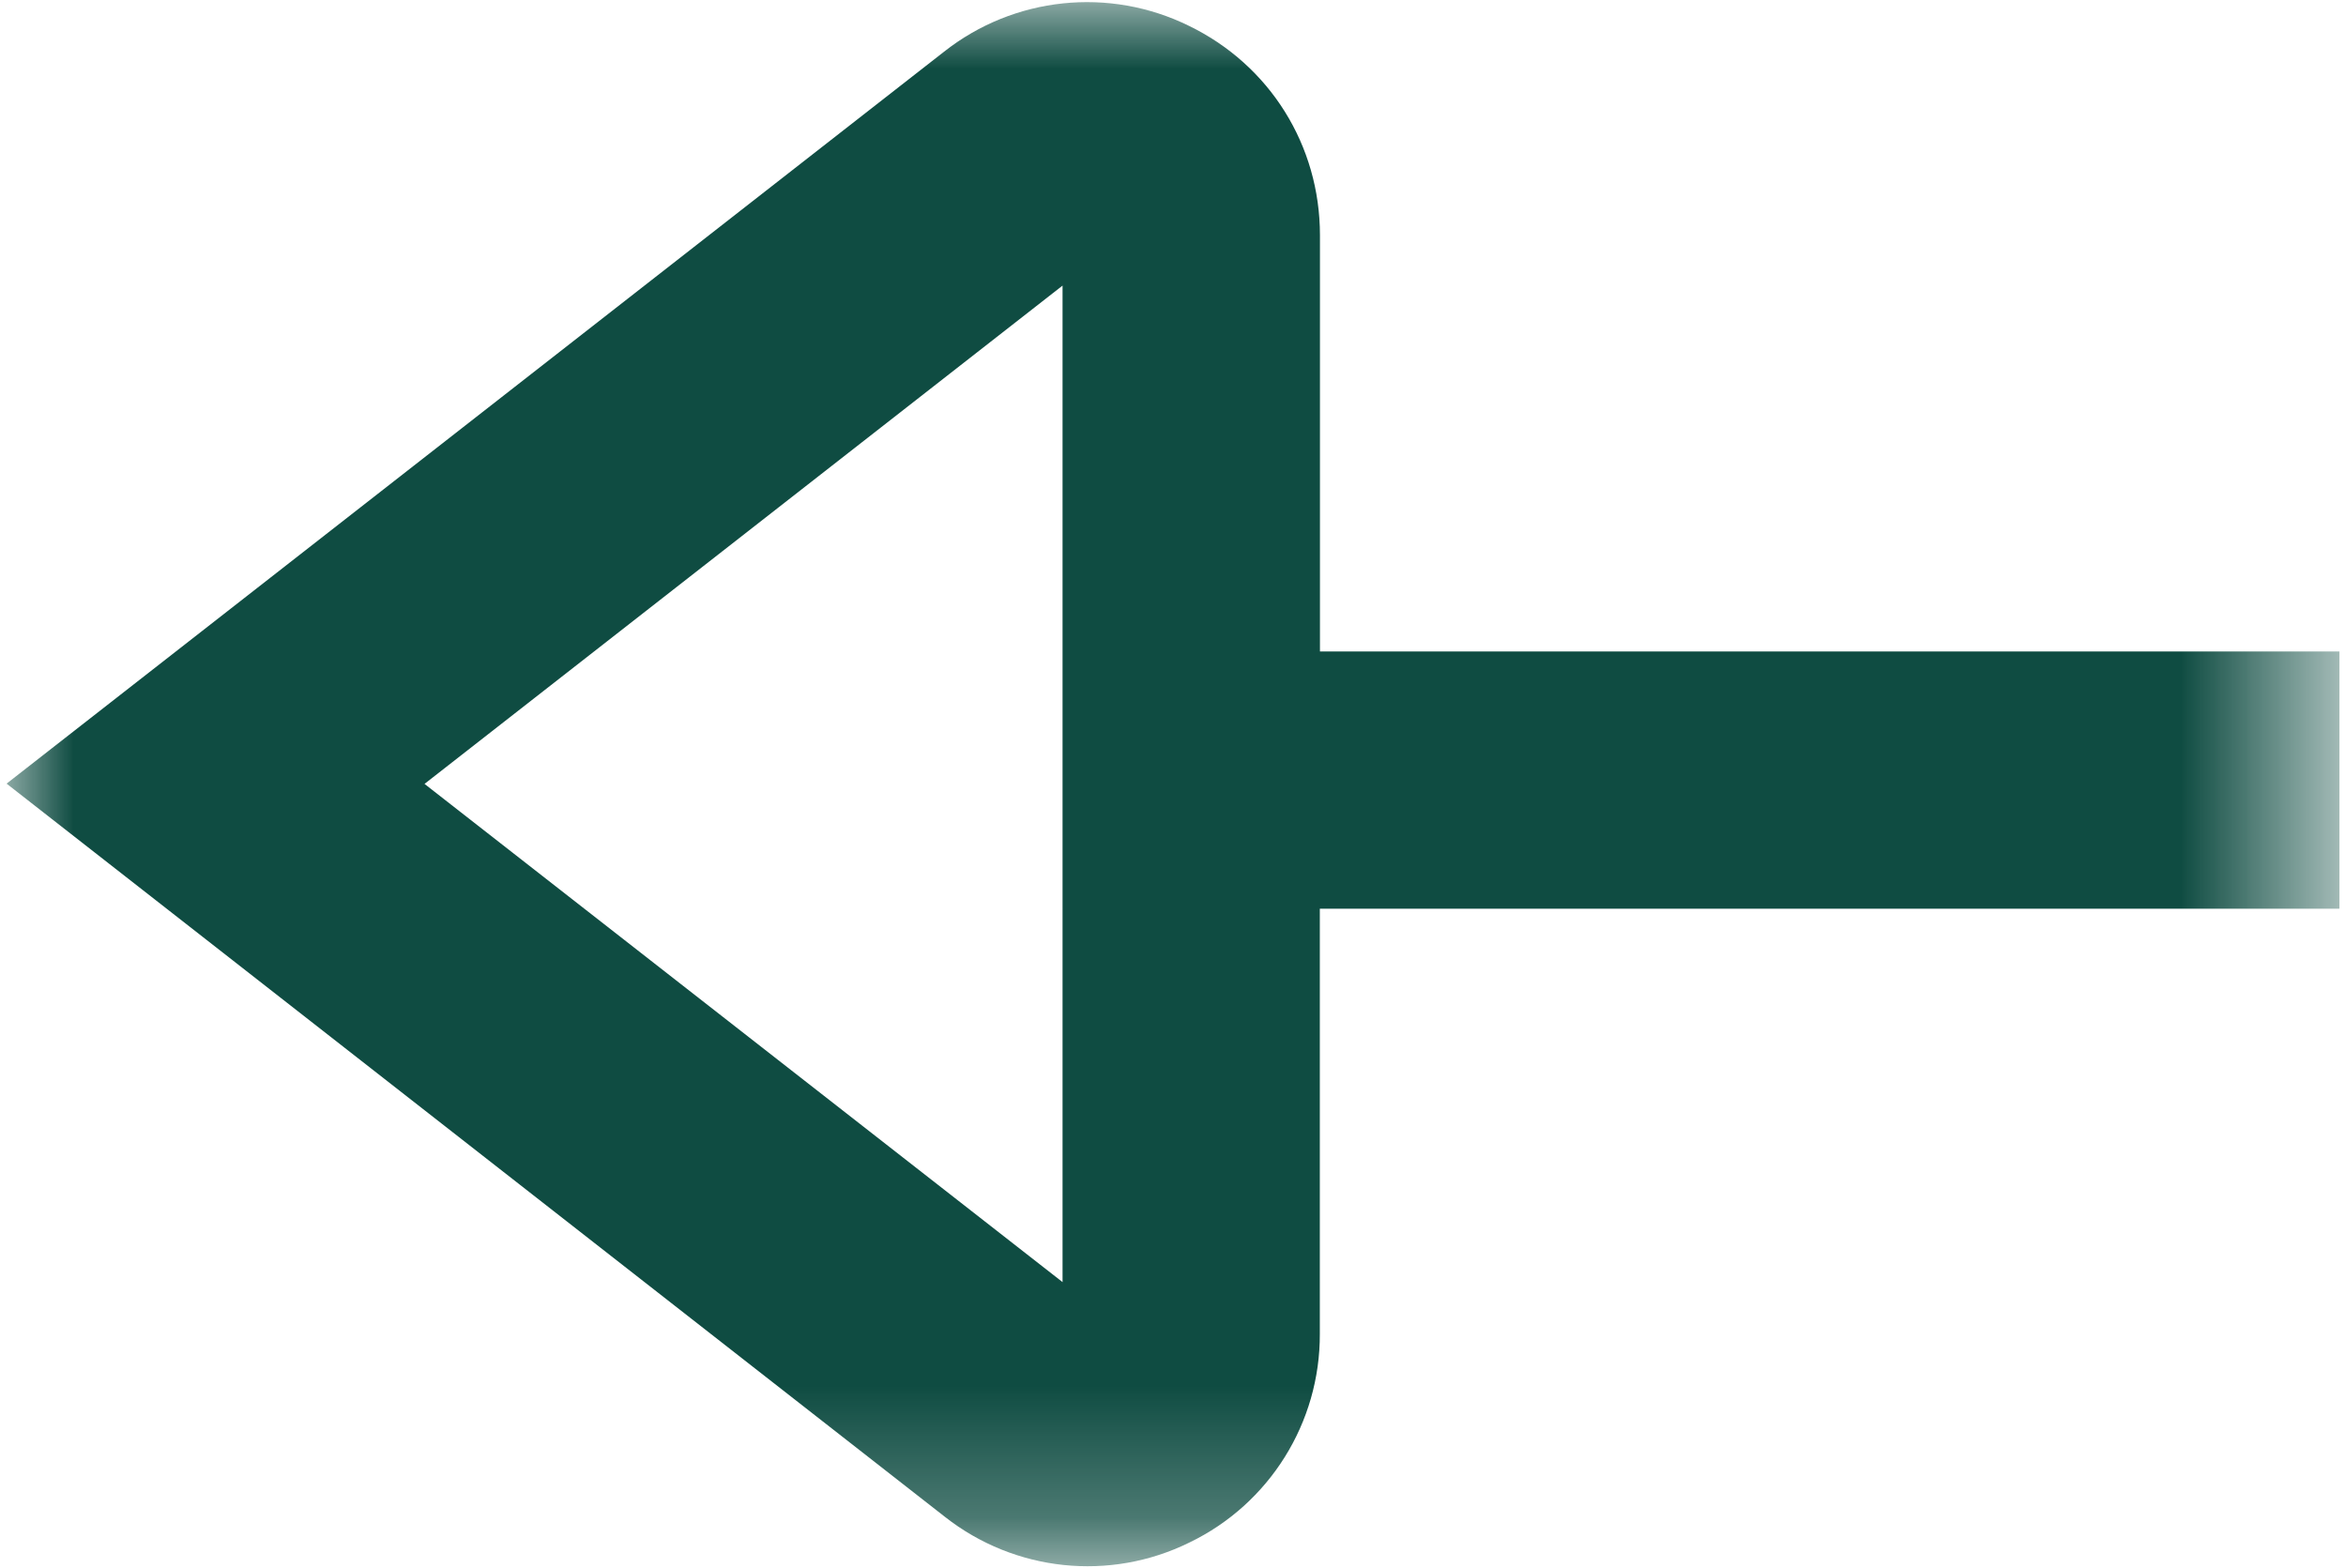 <?xml version="1.0" encoding="utf-8"?>
<!-- Generator: Adobe Illustrator 23.0.2, SVG Export Plug-In . SVG Version: 6.00 Build 0)  -->
<svg version="1.1" id="Capa_1" xmlns="http://www.w3.org/2000/svg" xmlns:xlink="http://www.w3.org/1999/xlink" x="0px" y="0px"
	 width="17.8px" height="11.9px" viewBox="0 0 17.8 11.9" enable-background="new 0 0 17.8 11.9" xml:space="preserve">
<g>
	<defs>
		<filter id="Adobe_OpacityMaskFilter" filterUnits="userSpaceOnUse" x="0.05" y="0.016" width="17.7" height="11.867">
			<feColorMatrix  type="matrix" values="1 0 0 0 0  0 1 0 0 0  0 0 1 0 0  0 0 0 1 0"/>
		</filter>
	</defs>
	<mask maskUnits="userSpaceOnUse" x="0.05" y="0.016" width="17.7" height="11.867" id="b_1_">
		<g filter="url(#Adobe_OpacityMaskFilter)">
			<path id="a_1_" fill-rule="evenodd" clip-rule="evenodd" fill="#FFFFFF" d="M0.05,0.016h17.7v11.868H0.05V0.016z"/>
		</g>
	</mask>
	<path mask="url(#b_1_)" fill-rule="evenodd" clip-rule="evenodd" fill="#0F4C42" d="M8.063,9.729L3.221,5.948l4.841-3.781V9.729
		L8.063,9.729z M17.75,4.943h-7.735V1.785c0-0.682-0.38-1.29-0.992-1.588C8.417-0.102,7.693-0.026,7.162,0.393L0.05,5.946
		l7.119,5.563c0.53,0.417,1.252,0.493,1.856,0.195c0.607-0.293,0.992-0.909,0.989-1.584V6.895h7.736V4.943L17.75,4.943z"/>
</g>
</svg>

